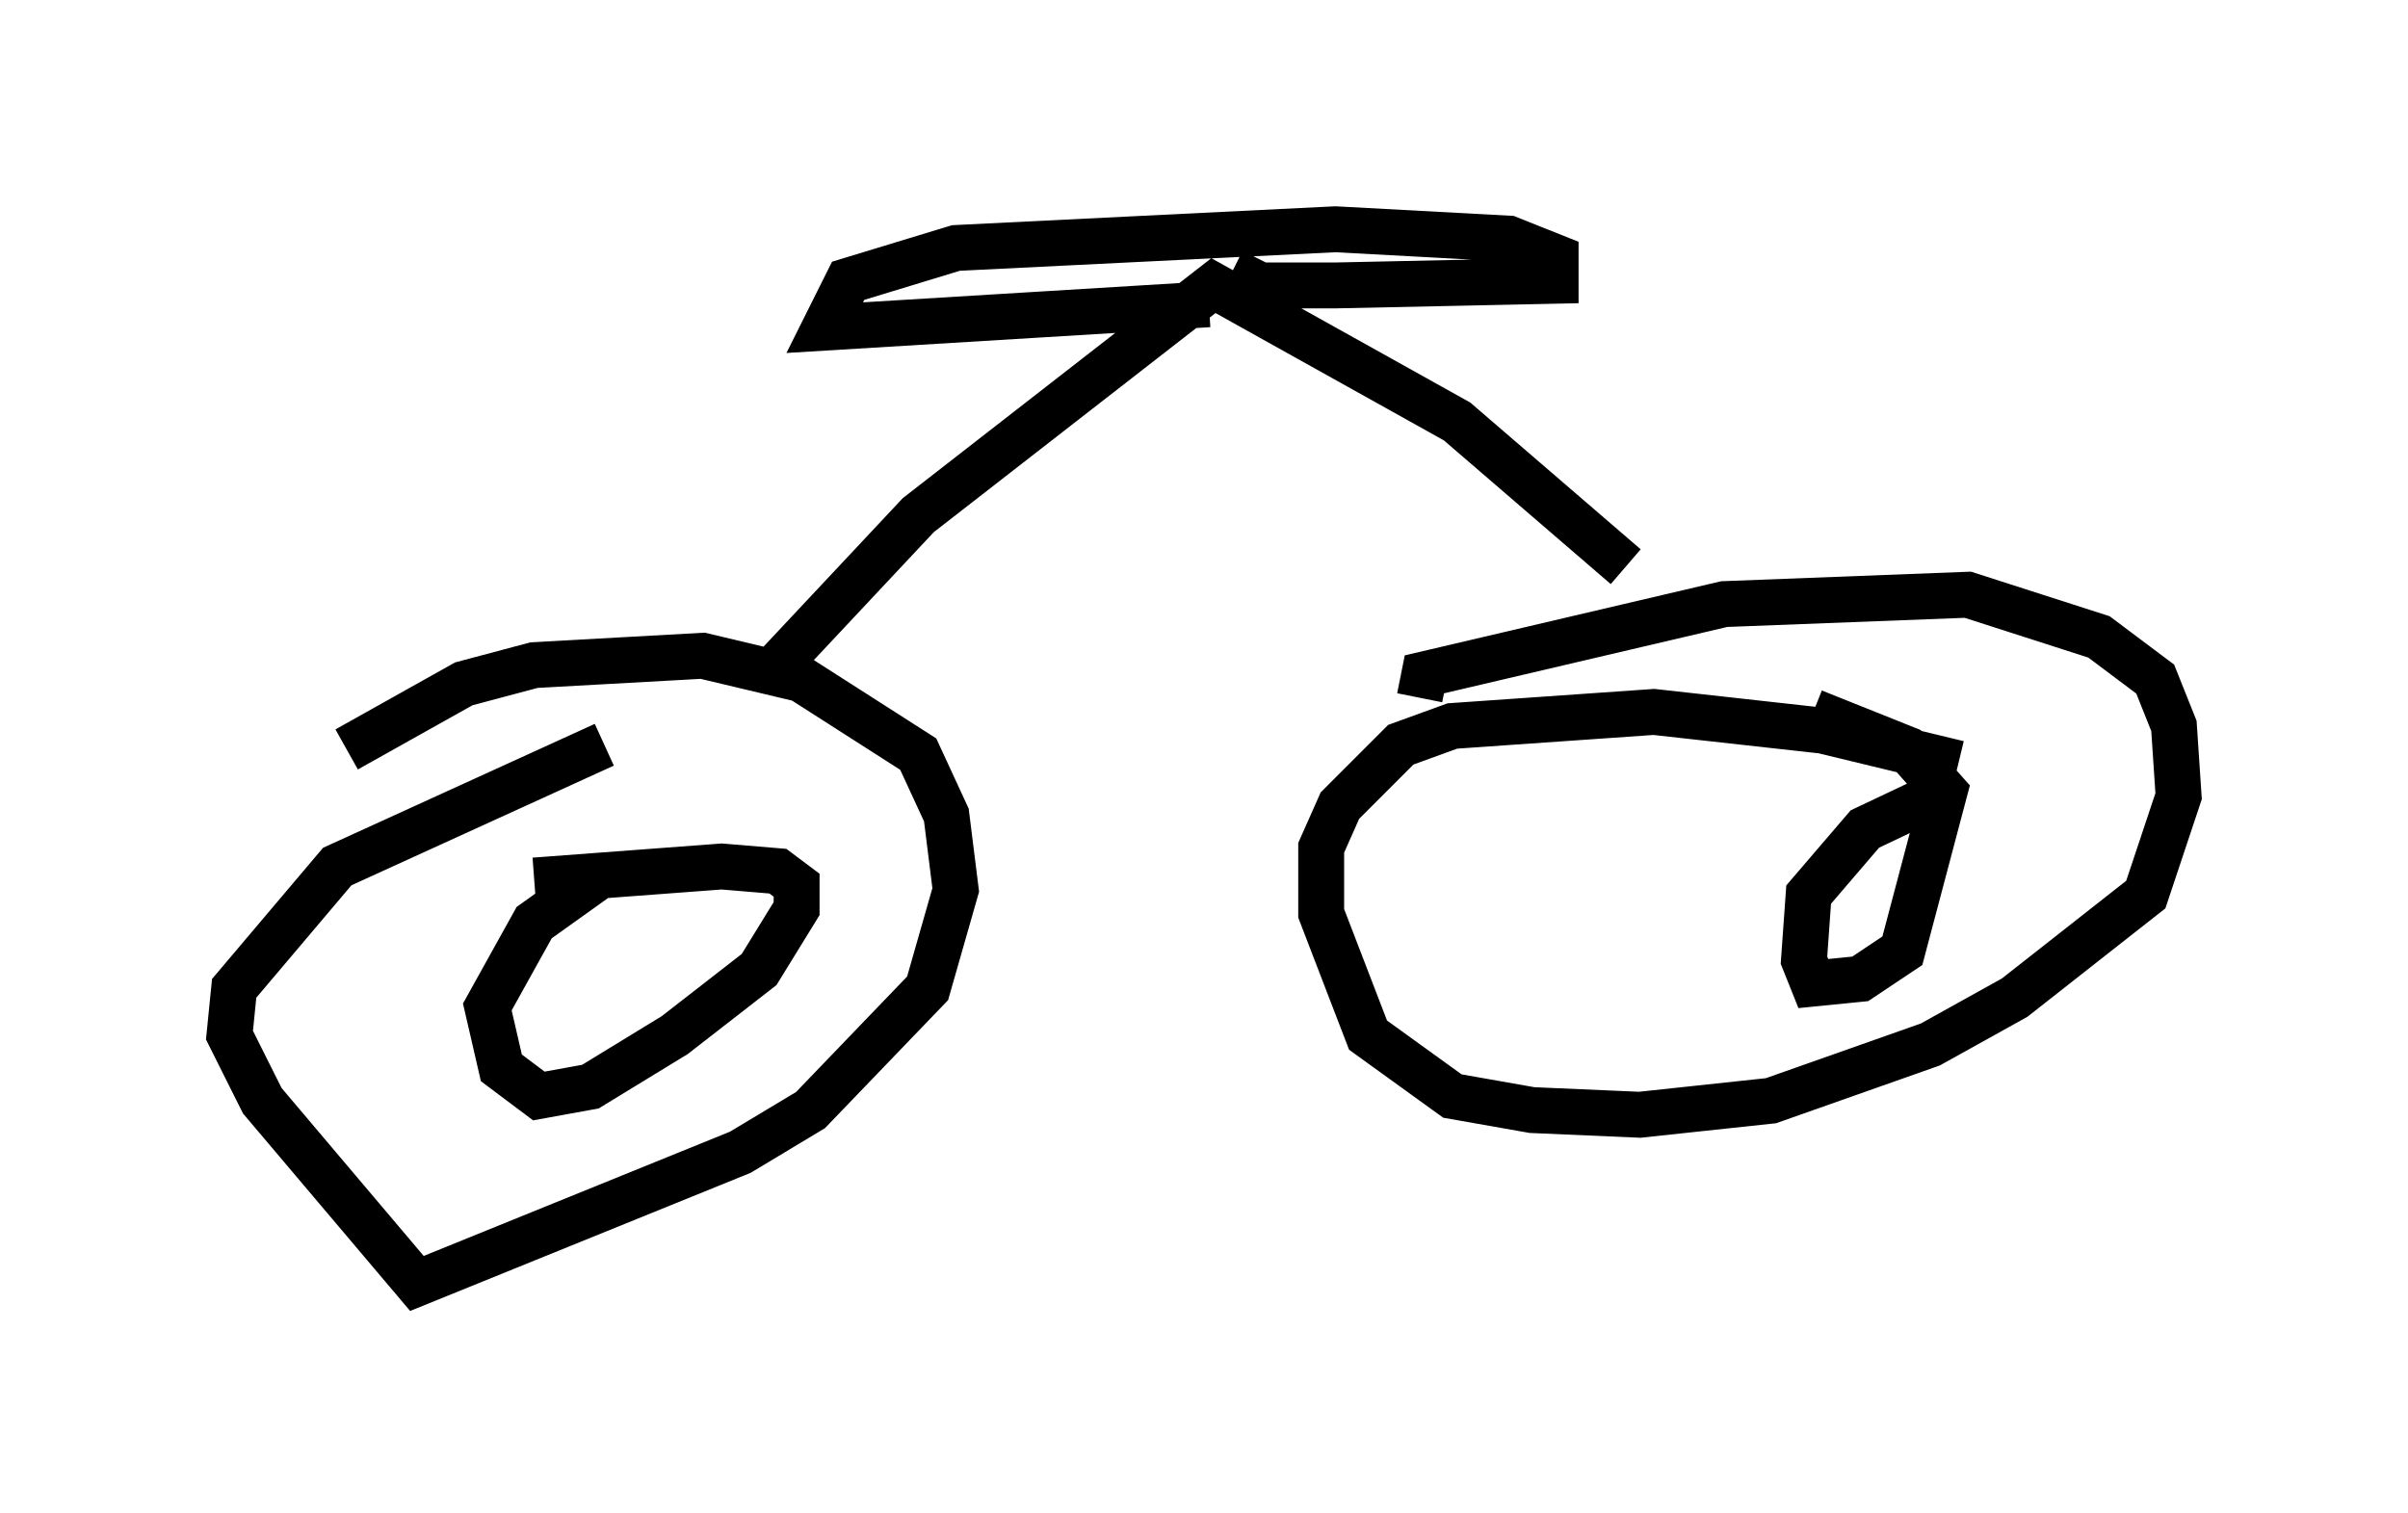 <?xml version="1.0" encoding="utf-8" ?>
<svg baseProfile="full" height="32.969" version="1.1" width="52.467" xmlns="http://www.w3.org/2000/svg" xmlns:ev="http://www.w3.org/2001/xml-events" xmlns:xlink="http://www.w3.org/1999/xlink"><defs /><rect fill="white" height="32.969" width="52.467" x="0" y="0" /><path d="M15.719, 15.923 m-2.552, 0.306 l-5.819, 2.654 -2.246, 2.654 l-0.102, 1.021 0.715, 1.429 l3.369, 3.981 7.044, -2.858 l1.531, -0.919 2.552, -2.654 l0.613, -2.144 -0.204, -1.633 l-0.613, -1.327 -2.552, -1.633 l-2.144, -0.51 -3.675, 0.204 l-1.531, 0.408 -2.552, 1.429 m9.392, -1.838 l3.063, -3.267 6.431, -5.002 l5.308, 2.96 3.675, 3.165 m7.248, 4.288 l-2.96, -0.715 -3.675, -0.408 l-4.39, 0.306 -1.123, 0.408 l-1.327, 1.327 -0.408, 0.919 l0.0, 1.429 1.021, 2.654 l1.838, 1.327 1.735, 0.306 l2.348, 0.102 2.858, -0.306 l3.471, -1.225 1.838, -1.021 l2.858, -2.246 0.715, -2.144 l-0.102, -1.531 -0.408, -1.021 l-1.225, -0.919 -2.858, -0.919 l-5.308, 0.204 -6.533, 1.531 l-0.102, 0.51 m-17.865, 3.879 l-1.429, 1.021 -1.021, 1.838 l0.306, 1.327 0.817, 0.613 l1.123, -0.204 1.838, -1.123 l1.838, -1.429 0.817, -1.327 l0.0, -0.51 -0.408, -0.306 l-1.225, -0.102 -4.083, 0.306 m30.932, -2.042 l-1.94, 0.919 -1.225, 1.429 l-0.102, 1.429 0.204, 0.51 l1.021, -0.102 0.919, -0.613 l0.919, -3.471 -0.817, -0.919 l-2.042, -0.817 m-13.169, -8.881 l-8.371, 0.51 0.51, -1.021 l2.348, -0.715 8.269, -0.408 l3.777, 0.204 1.021, 0.408 l0.0, 0.51 -4.798, 0.102 l-1.633, 0.0 -0.613, -0.306 " fill="none" stroke="black" stroke-width="1" /></svg>
